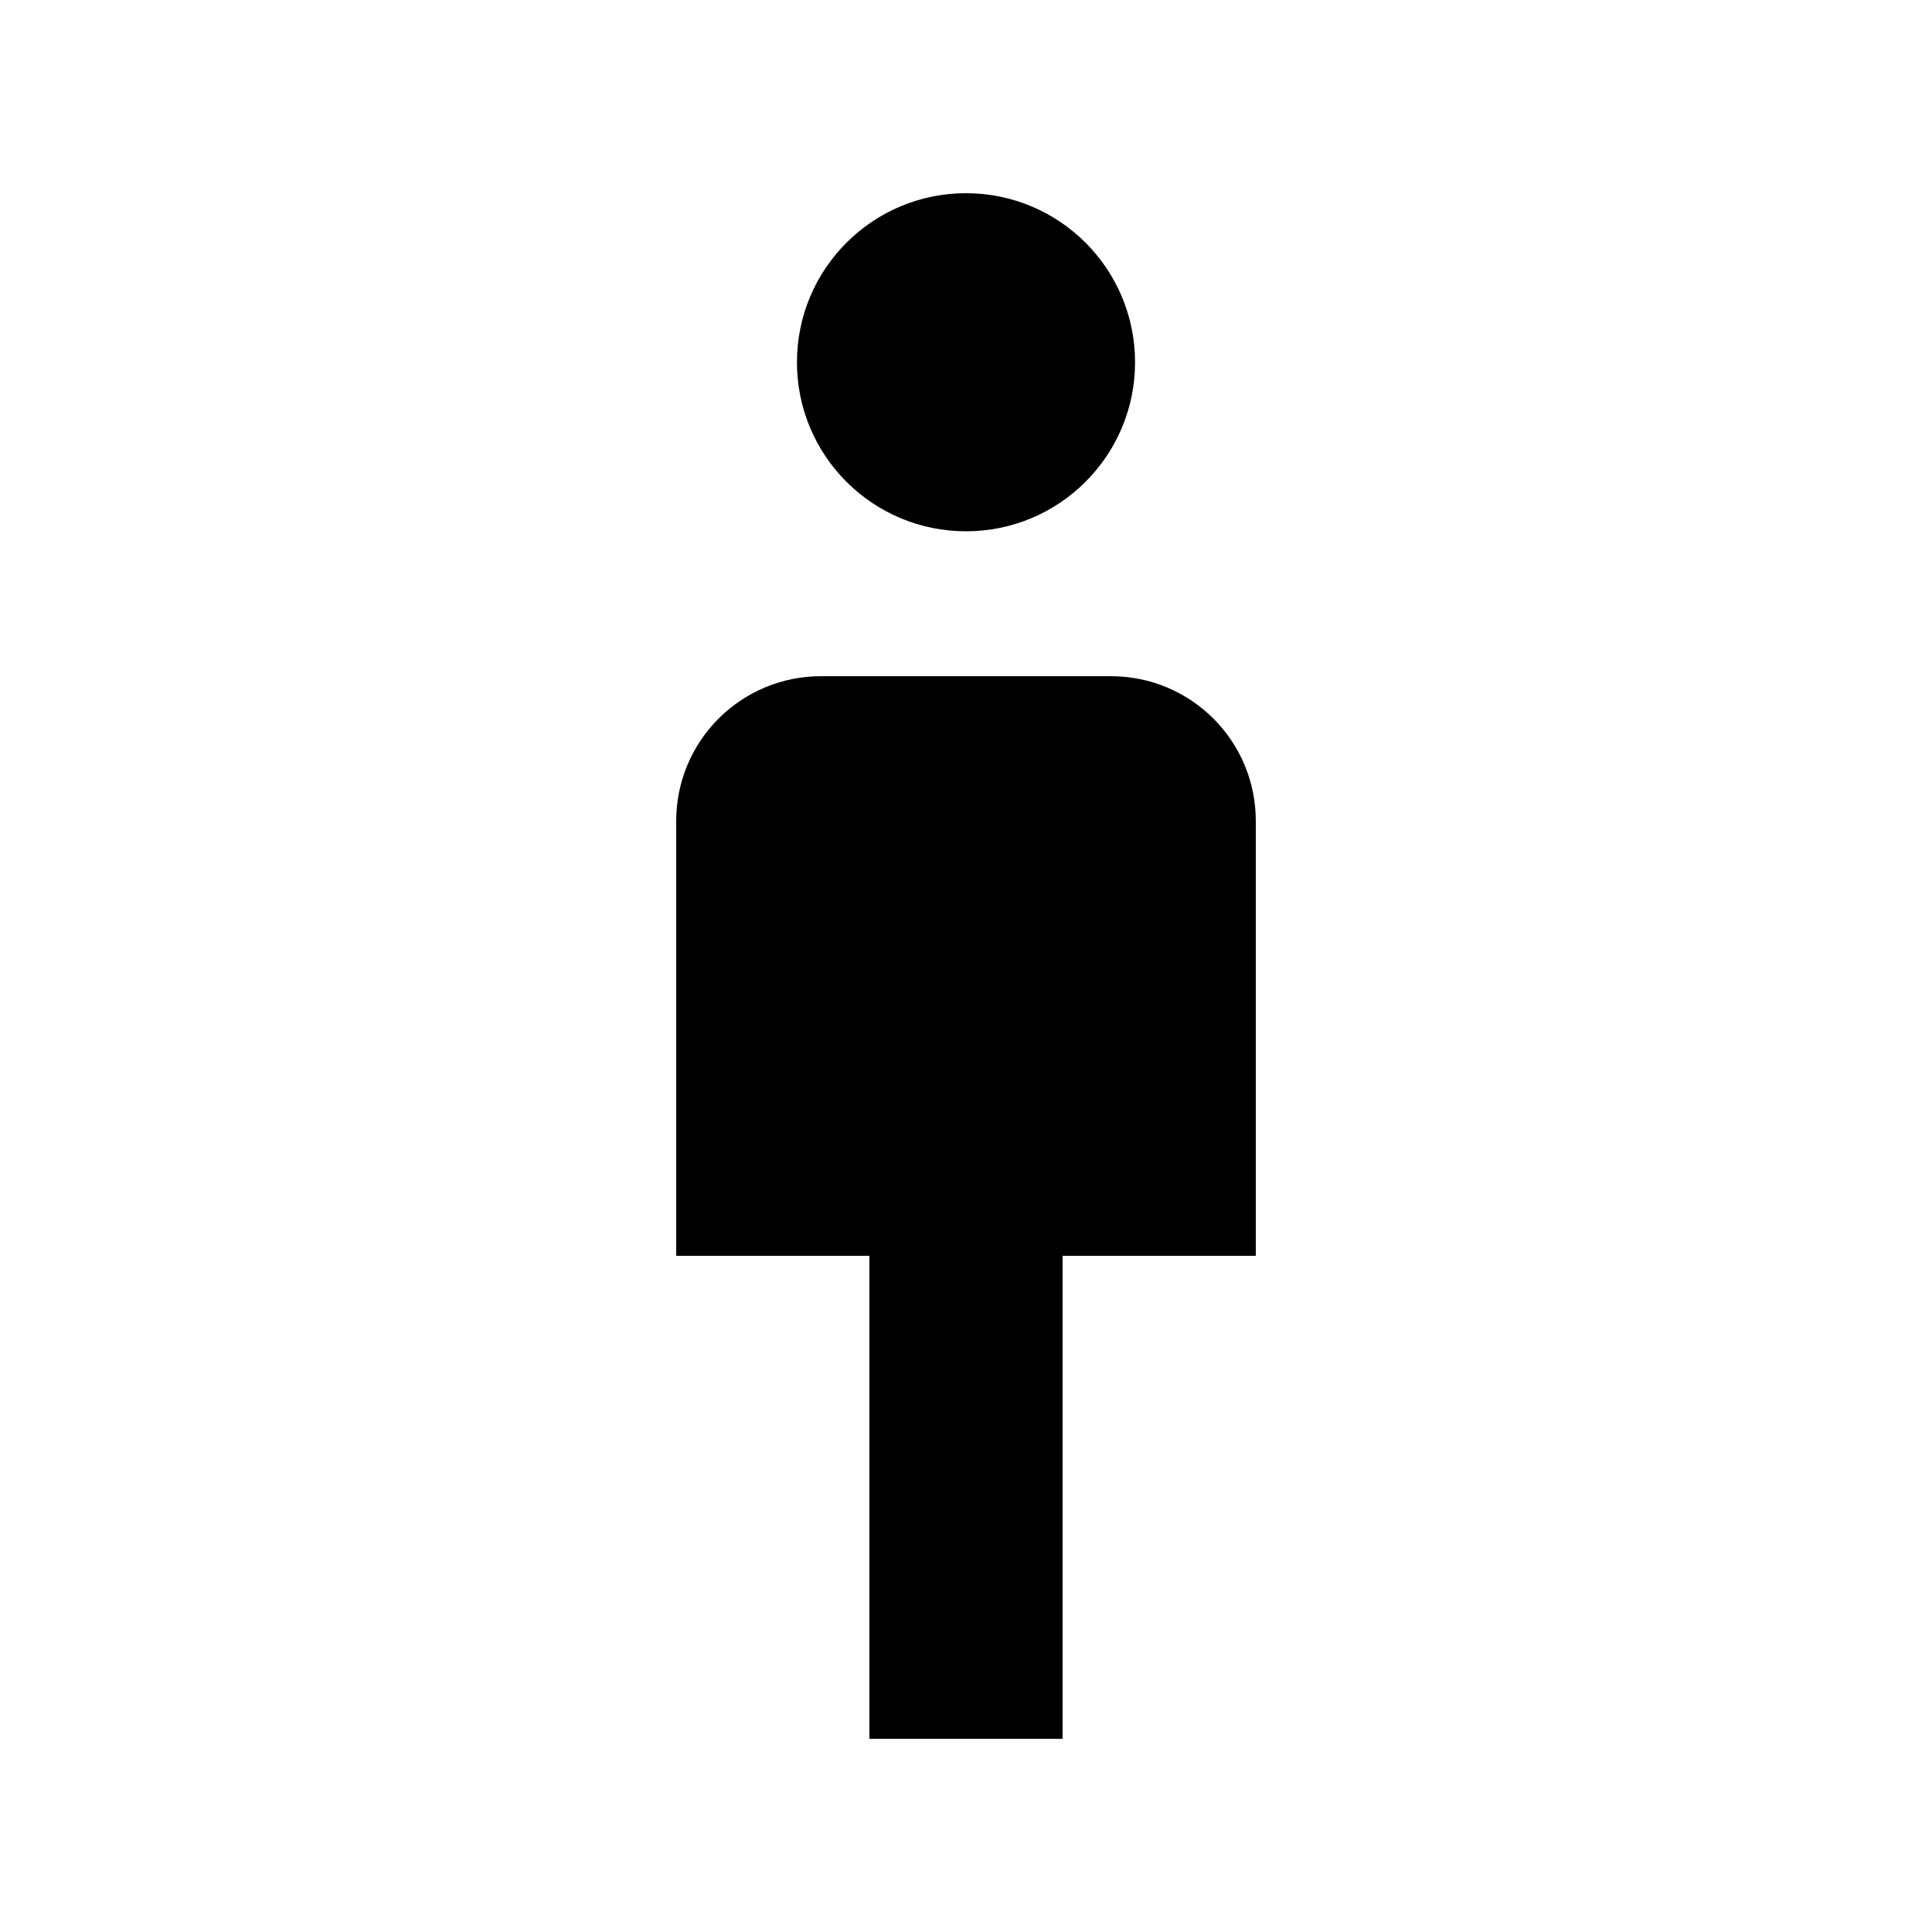 <svg xmlns="http://www.w3.org/2000/svg" enable-background="new 0 0 20 20" height="20" viewBox="0 0 20 20" width="20"><g><rect fill="none" height="20" width="20" x="0"/></g><g><g><g><circle cx="10" cy="3.75" r="1.75"/><path d="M11.5,7h-3C7.67,7,7,7.67,7,8.5V13h2v5h2v-5h2V8.5C13,7.67,12.33,7,11.5,7z"/></g></g></g></svg>